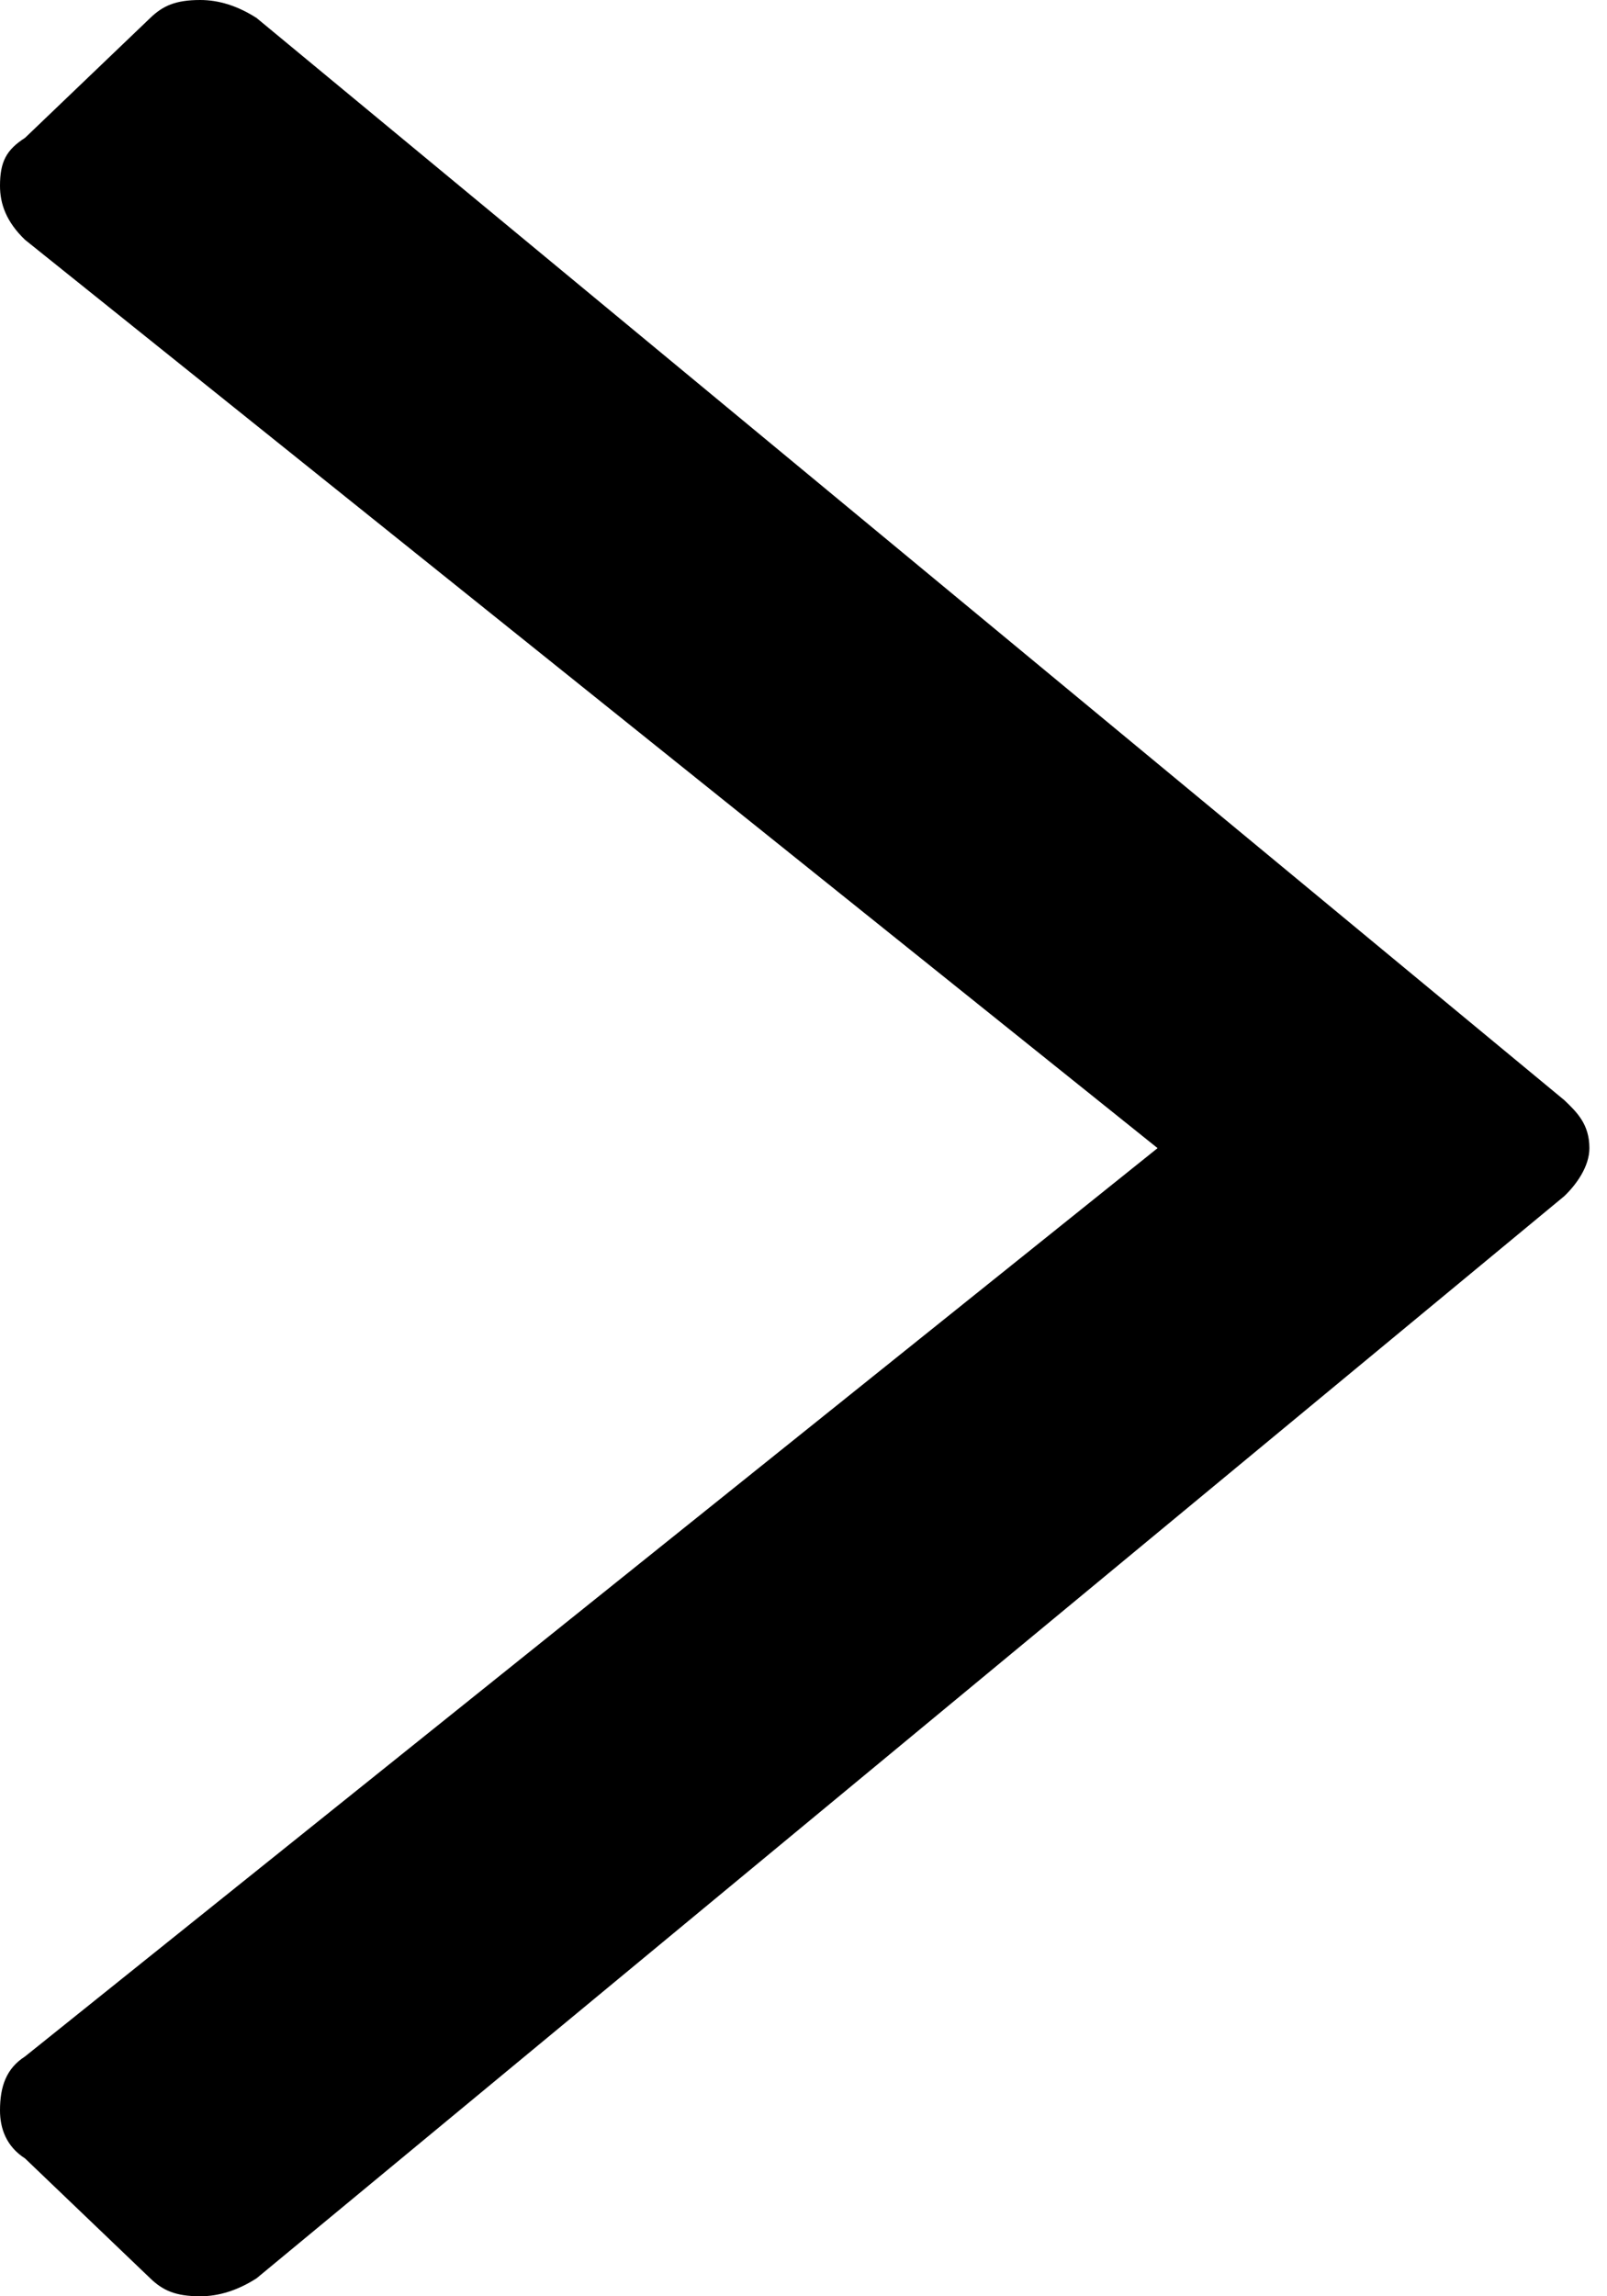 <svg viewBox="0 0 21 30" fill="none" xmlns="http://www.w3.org/2000/svg">
<path d="M1.963 29.765C2.126 29.922 2.29 30 2.617 30C2.862 30 3.108 29.922 3.353 29.765L20.442 15.627C20.606 15.47 20.77 15.235 20.77 15C20.77 14.687 20.606 14.53 20.442 14.373L3.353 0.235C3.108 0.078 2.862 -3.03405e-07 2.617 -3.24791e-07C2.29 -3.53306e-07 2.126 0.078 1.963 0.235L0.327 1.801C0.082 1.958 0 2.115 0 2.428C0 2.663 0.082 2.898 0.327 3.133L15.127 15L0.327 26.867C0.082 27.024 0 27.259 0 27.572C0 27.807 0.082 28.042 0.327 28.199L1.963 29.765Z" fill="black"/>
</svg>
